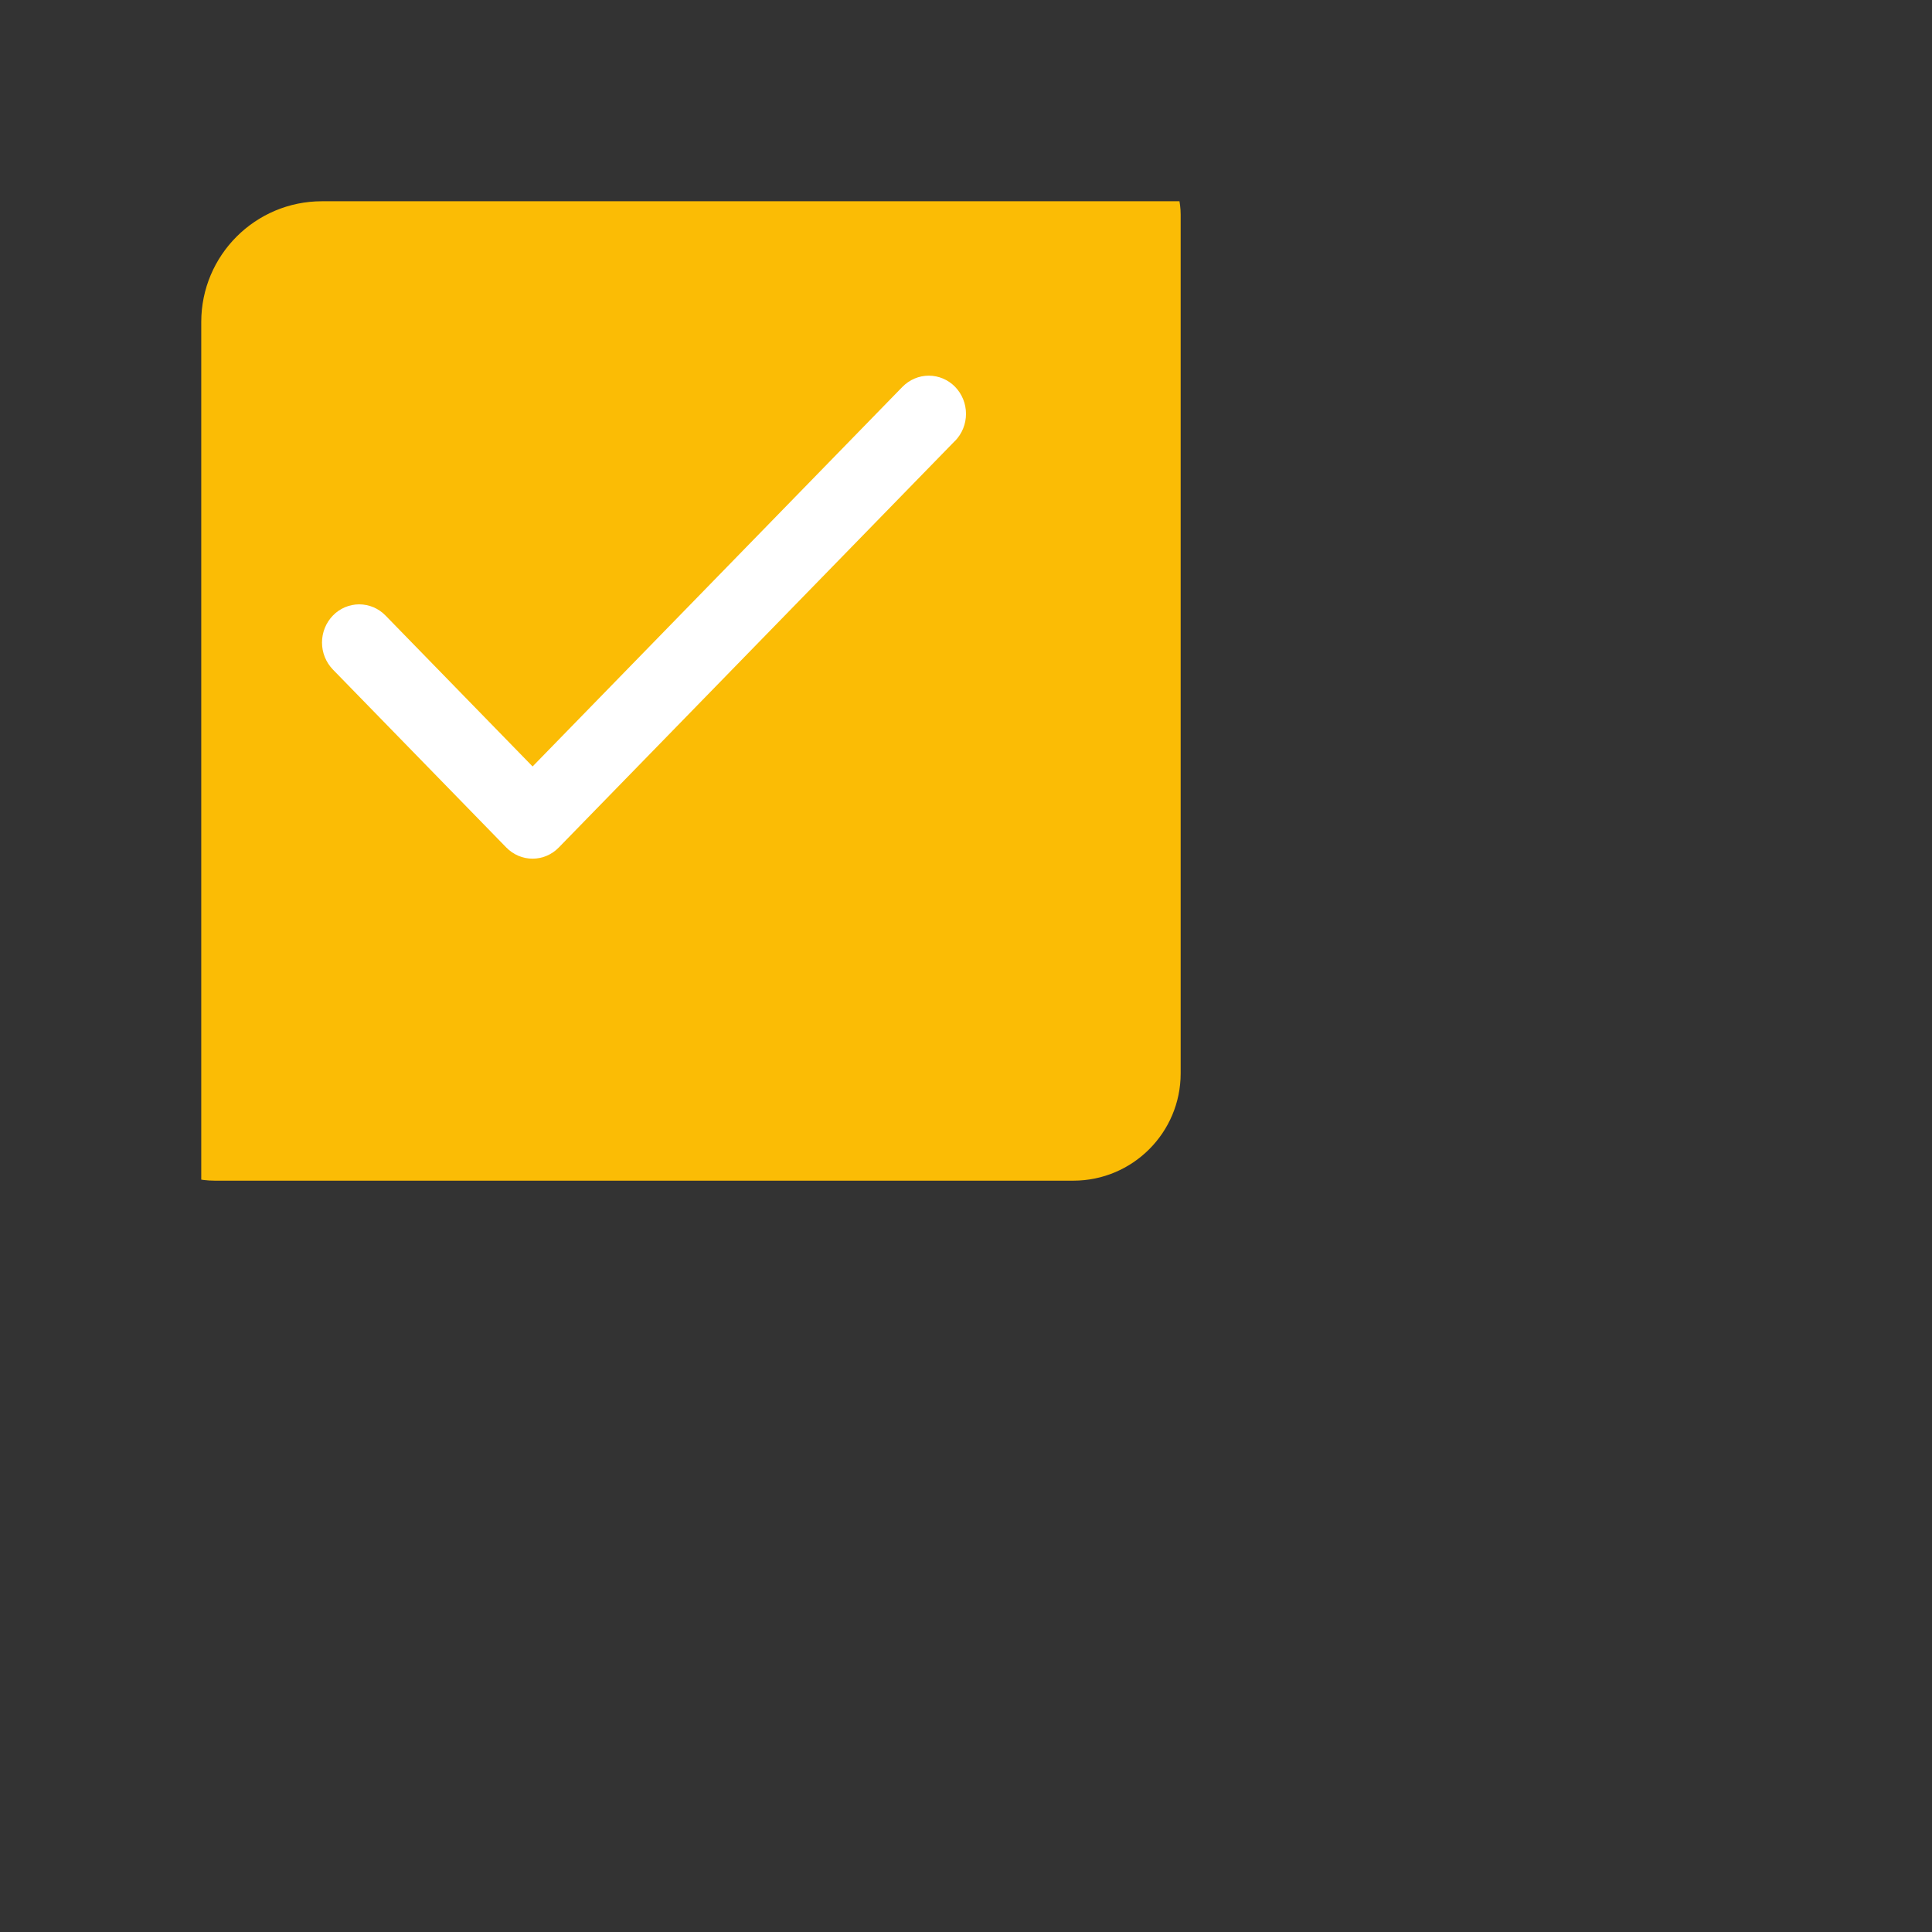 <svg width="36" height="36" viewBox="0 0 36 36" fill="none" xmlns="http://www.w3.org/2000/svg">
<rect x="0" y="0" width="36" height="36" fill="#333333" stroke="none"/>
<g clip-path="url(#clip0_158_3157)">
<rect x="3.75" y="3.75" width="28.5" height="28.5" rx="2.25" fill="#FBBC05"/>
<path d="M17.796 8.214L10.413 15.791C10.349 15.857 10.273 15.91 10.188 15.946C10.104 15.982 10.014 16 9.923 16C9.832 16 9.742 15.982 9.658 15.946C9.574 15.91 9.497 15.857 9.433 15.791L6.203 12.476C6.139 12.41 6.088 12.331 6.053 12.245C6.018 12.159 6 12.066 6 11.973C6 11.879 6.018 11.787 6.053 11.7C6.088 11.614 6.139 11.536 6.203 11.47C6.267 11.403 6.344 11.351 6.428 11.315C6.512 11.28 6.602 11.261 6.693 11.261C6.784 11.261 6.875 11.28 6.959 11.315C7.043 11.351 7.119 11.403 7.184 11.47L9.924 14.282L16.816 7.208C16.947 7.075 17.123 7 17.307 7C17.491 7 17.667 7.075 17.797 7.208C17.927 7.342 18 7.523 18 7.712C18 7.9 17.927 8.081 17.797 8.215L17.796 8.214Z" fill="white"/>
</g>
<defs>
<clipPath id="clip0_158_3157">
<rect x="2" y="2" width="20" height="20" rx="2" fill="white"/>
</clipPath>
</defs>
</svg>
